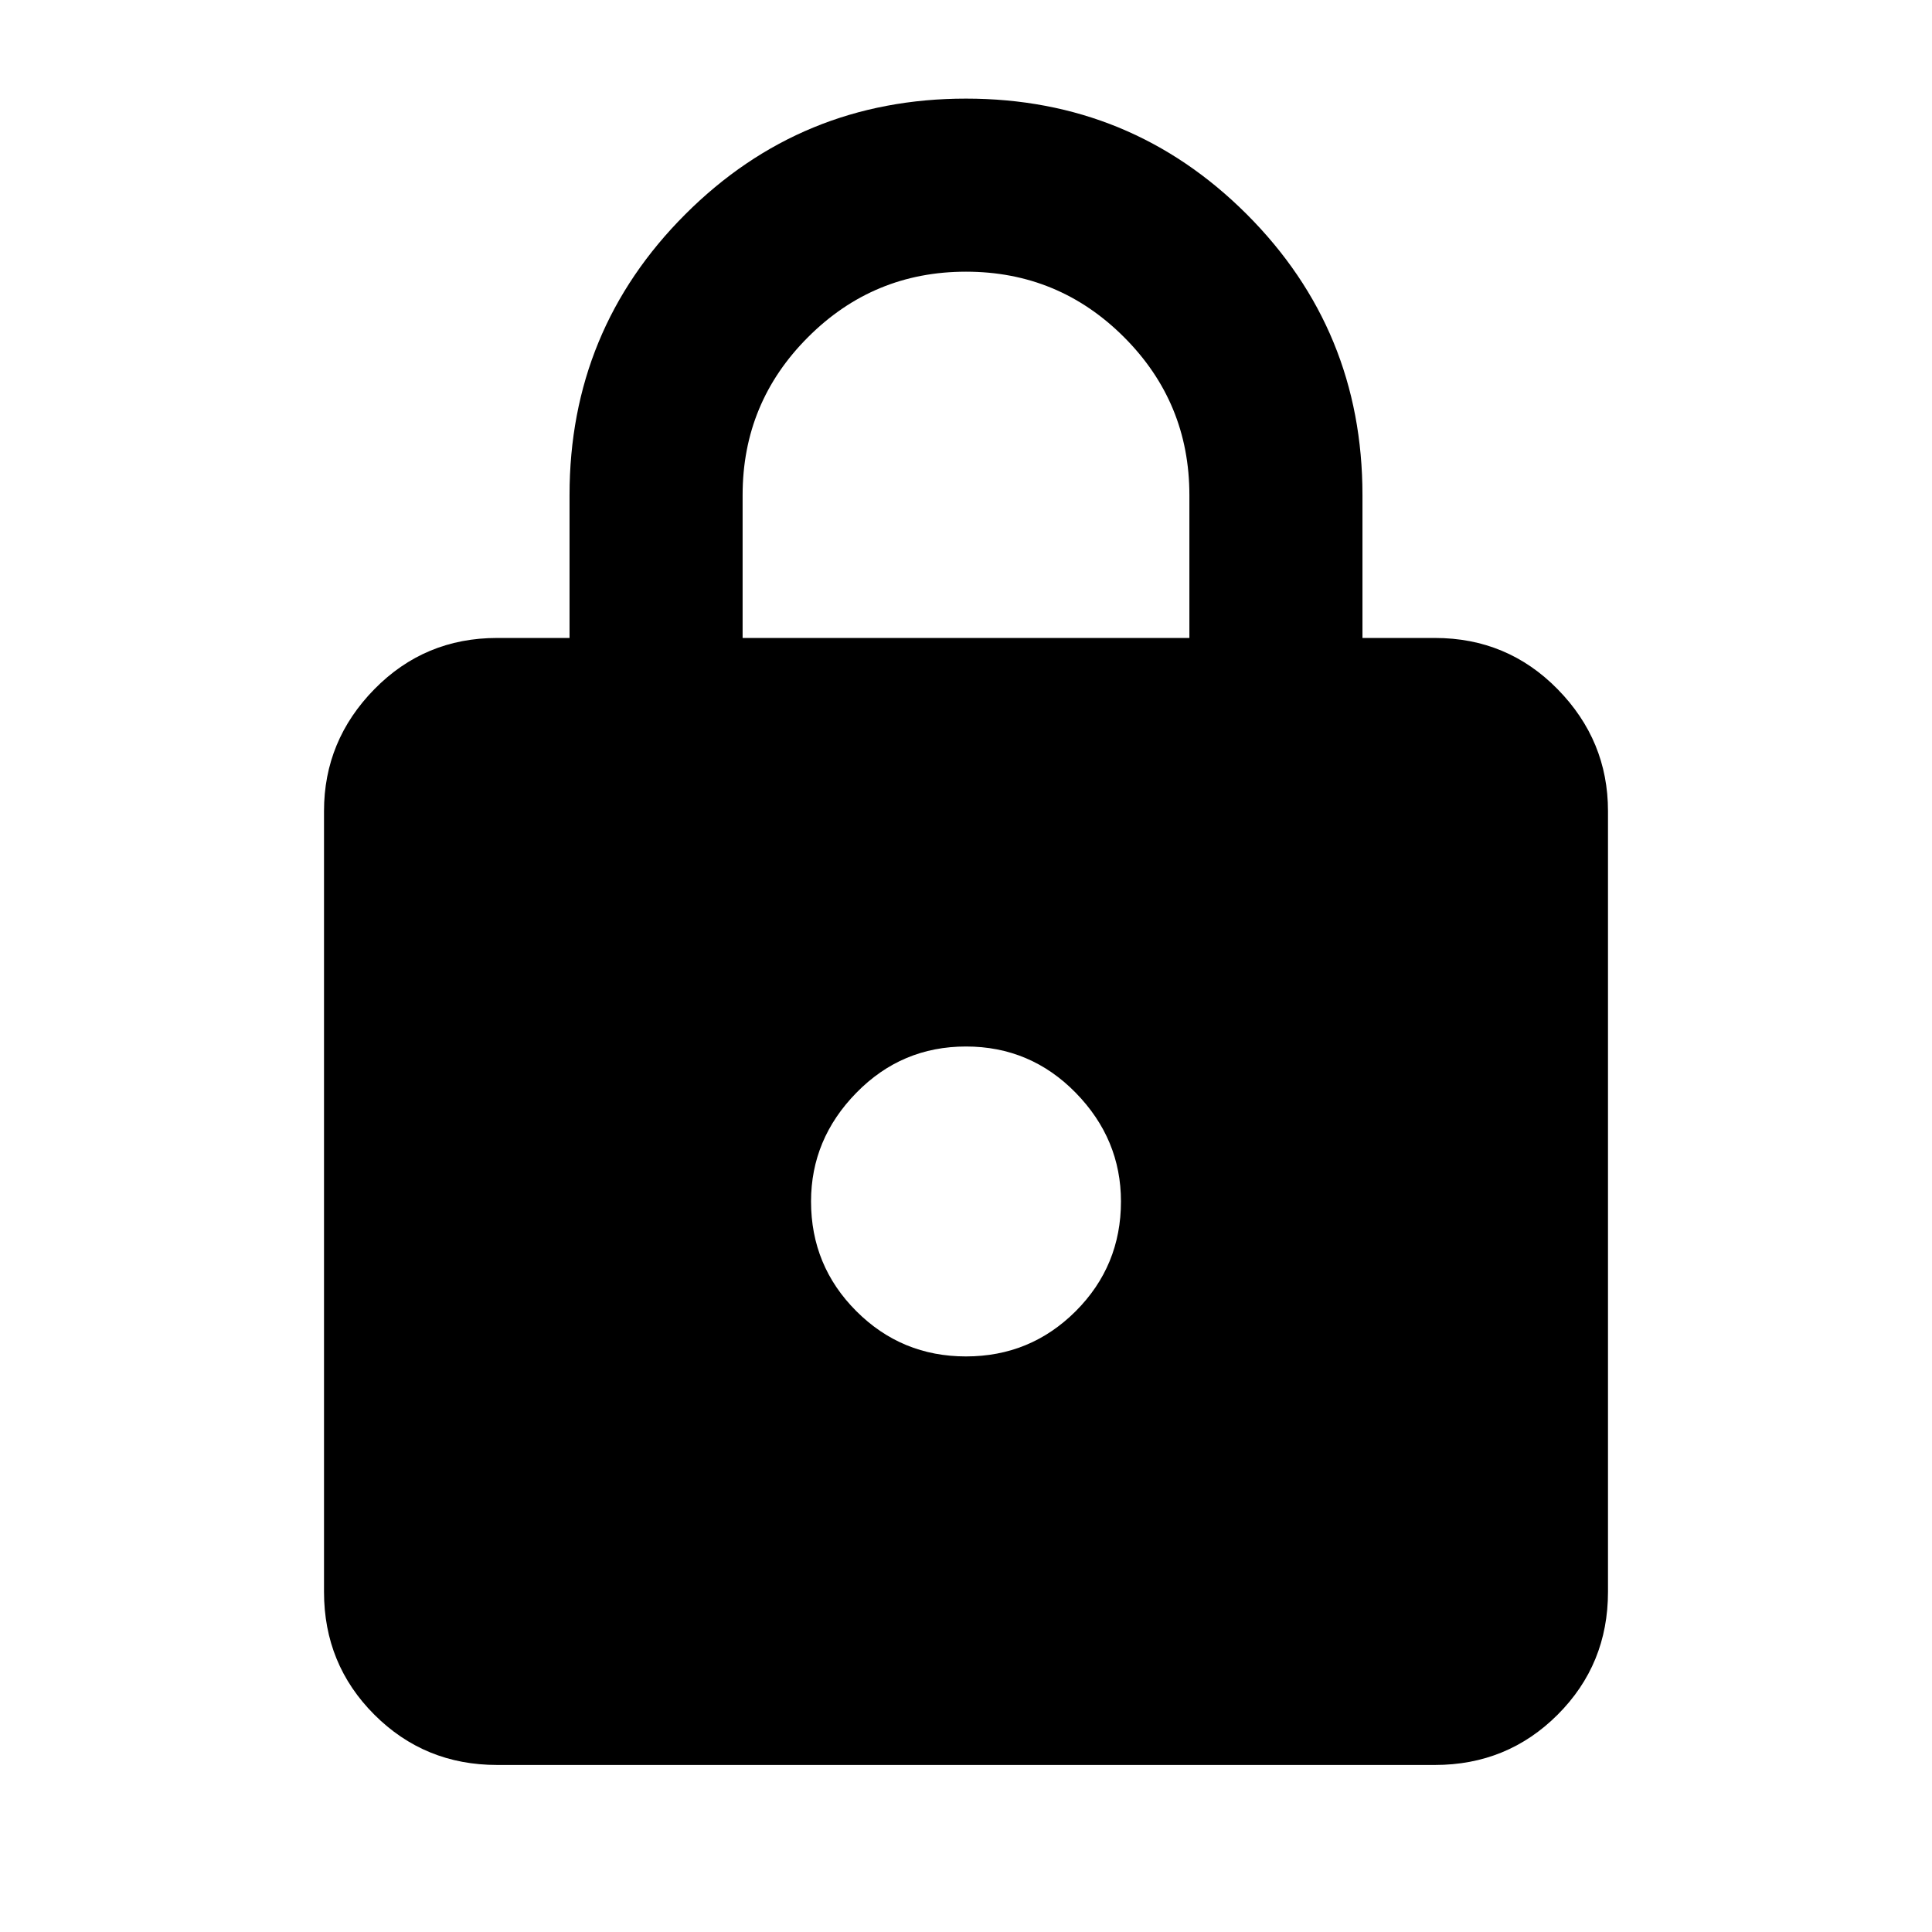 <svg xmlns="http://www.w3.org/2000/svg" height="24" width="24"><path d="M6.175 21.925q-.9 0-1.525-.625-.625-.625-.625-1.525v-9.7q0-.875.625-1.513.625-.637 1.525-.637h.9V6.15q0-2.05 1.438-3.488Q9.95 1.225 12 1.225t3.488 1.437Q16.925 4.1 16.925 6.15v1.775h.9q.9 0 1.525.637.625.638.625 1.513v9.7q0 .9-.625 1.525-.625.625-1.525.625Zm3.05-14h5.55V6.15q0-1.15-.812-1.962-.813-.813-1.963-.813-1.15 0-1.962.813Q9.225 5 9.225 6.15ZM12 16.85q.8 0 1.363-.562.562-.563.562-1.363 0-.775-.562-1.35Q12.8 13 12 13t-1.362.575q-.563.575-.563 1.35 0 .8.563 1.363.562.562 1.362.562Z"/></svg>